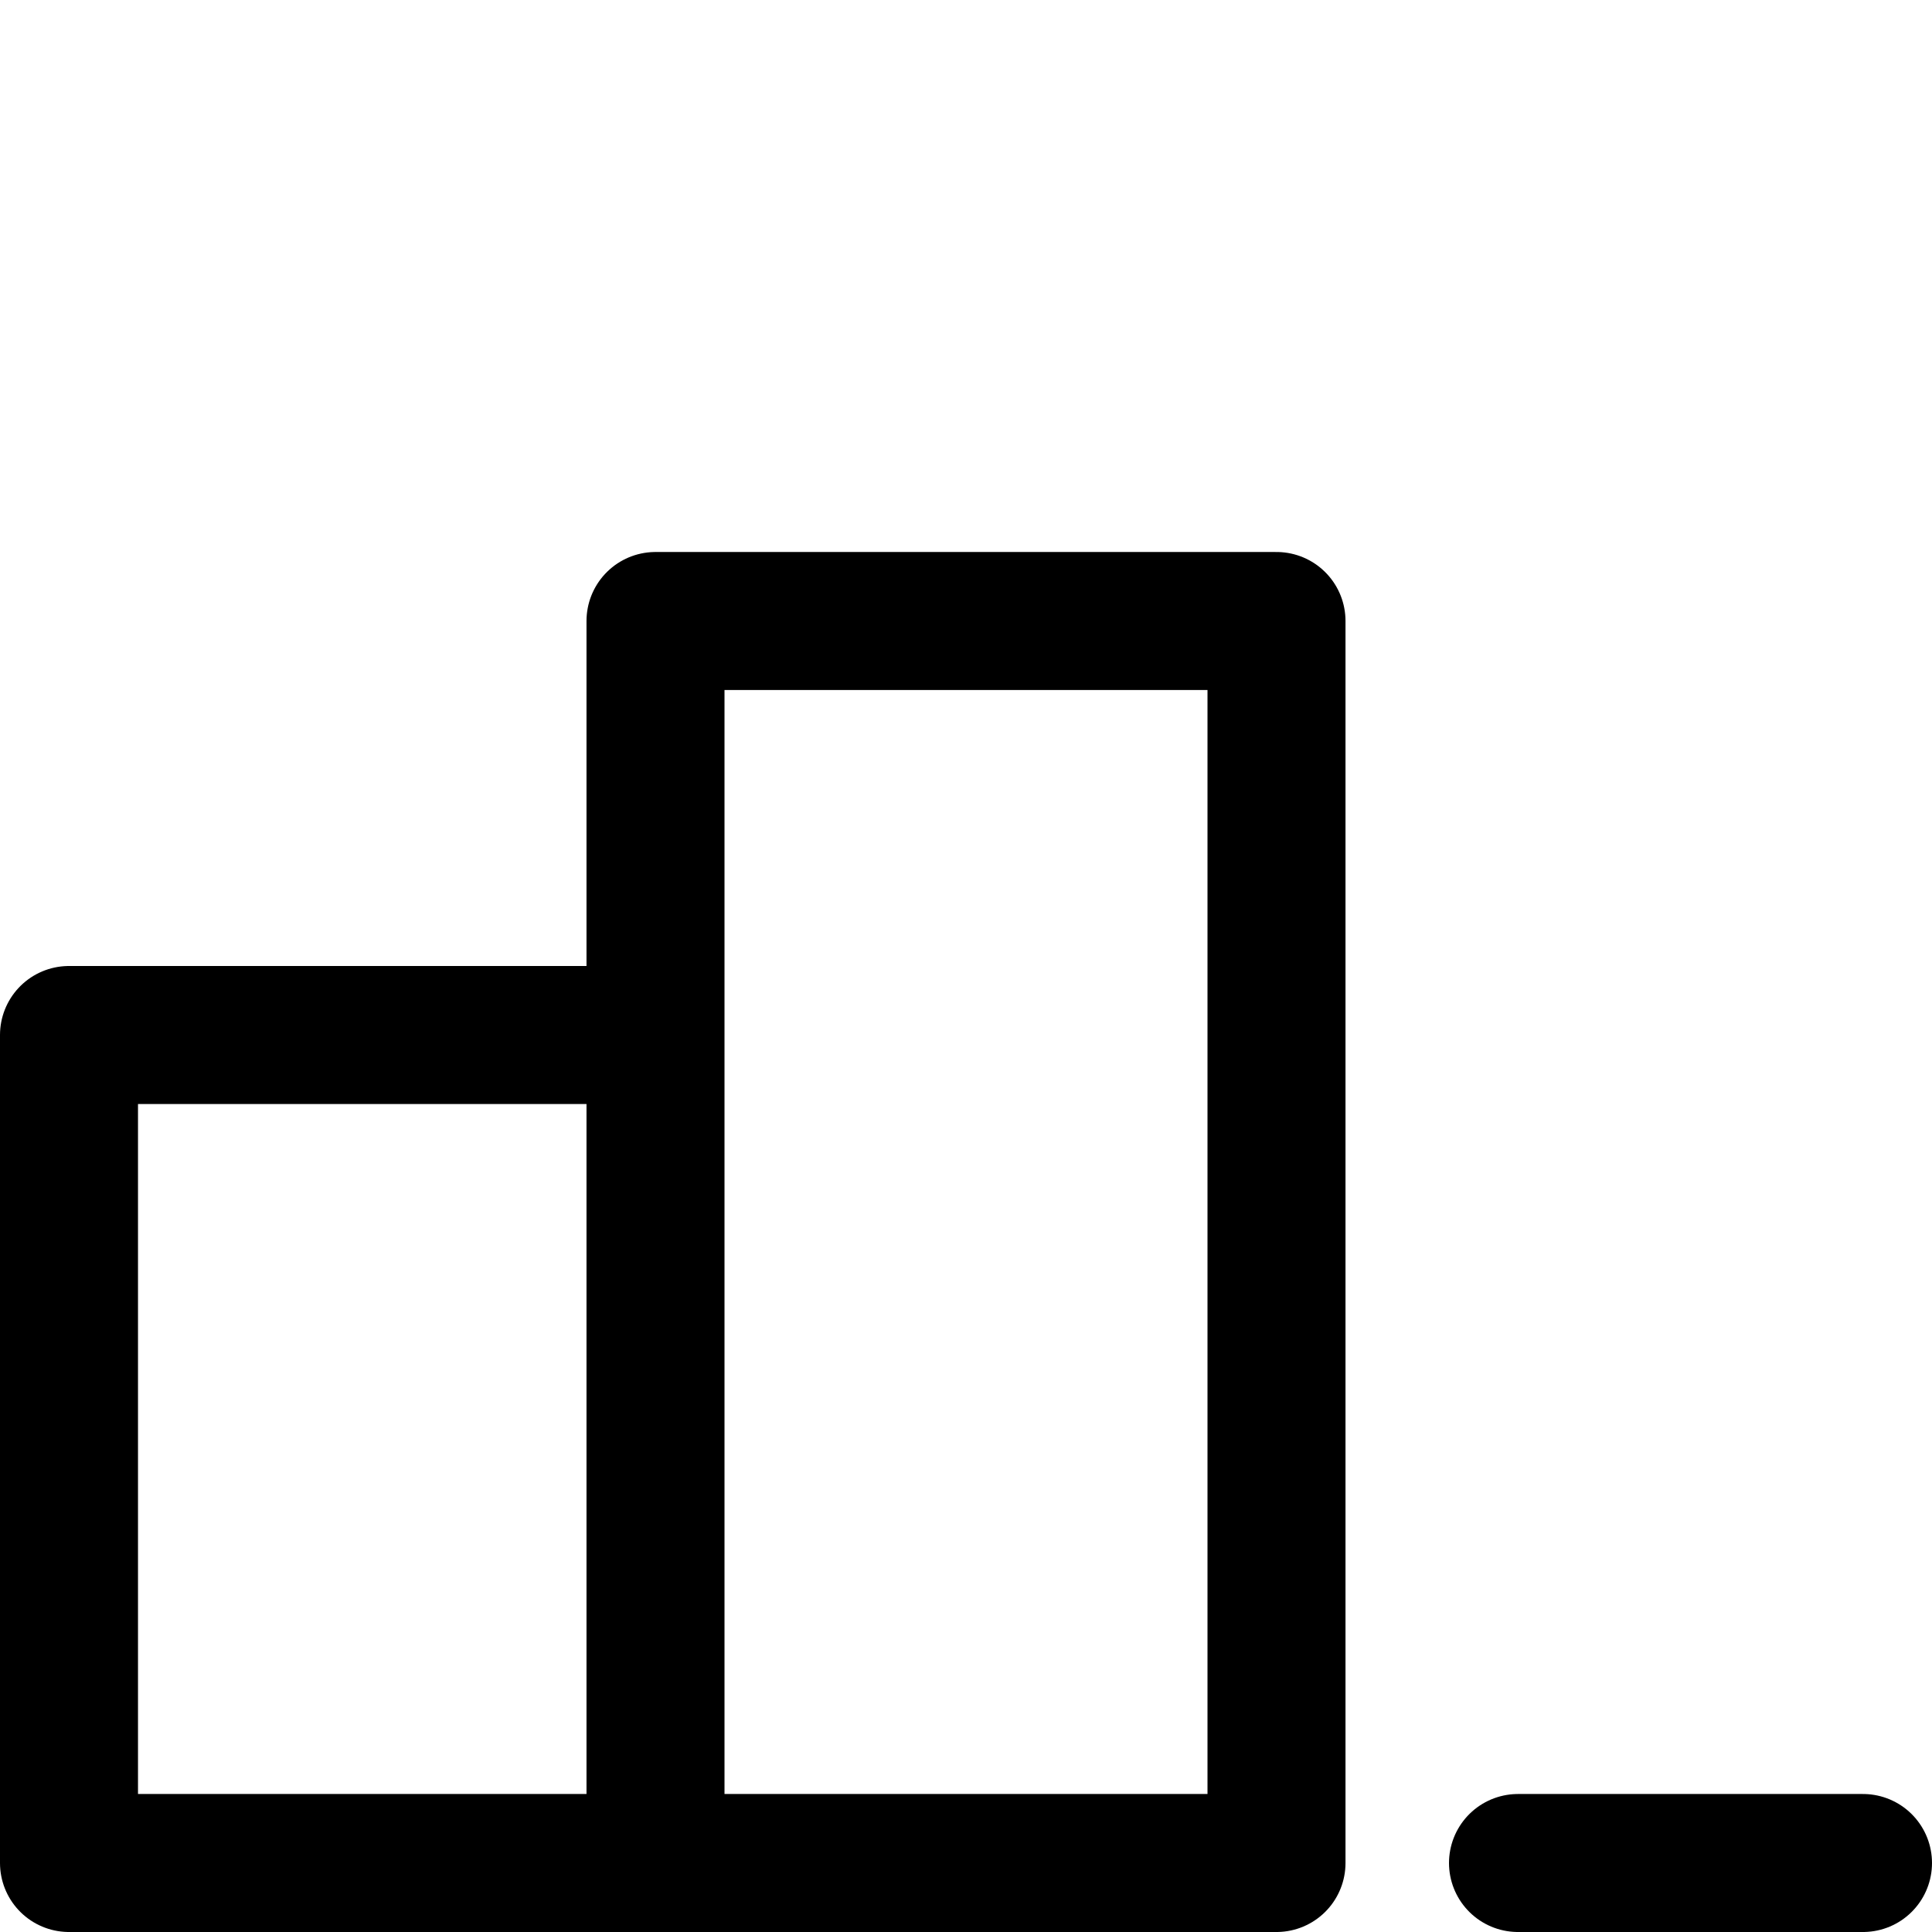 <svg focusable="false" xmlns="http://www.w3.org/2000/svg" fill="none" role="img" aria-label="Icon" viewBox="0 0 14 14">
  <path d="M4.75 7.5H.5v6h4.25m4.5-9h-4.5v9h4.5zm1.75 9h2.5" stroke="currentColor" stroke-linecap="round" stroke-linejoin="round"/>
</svg>
